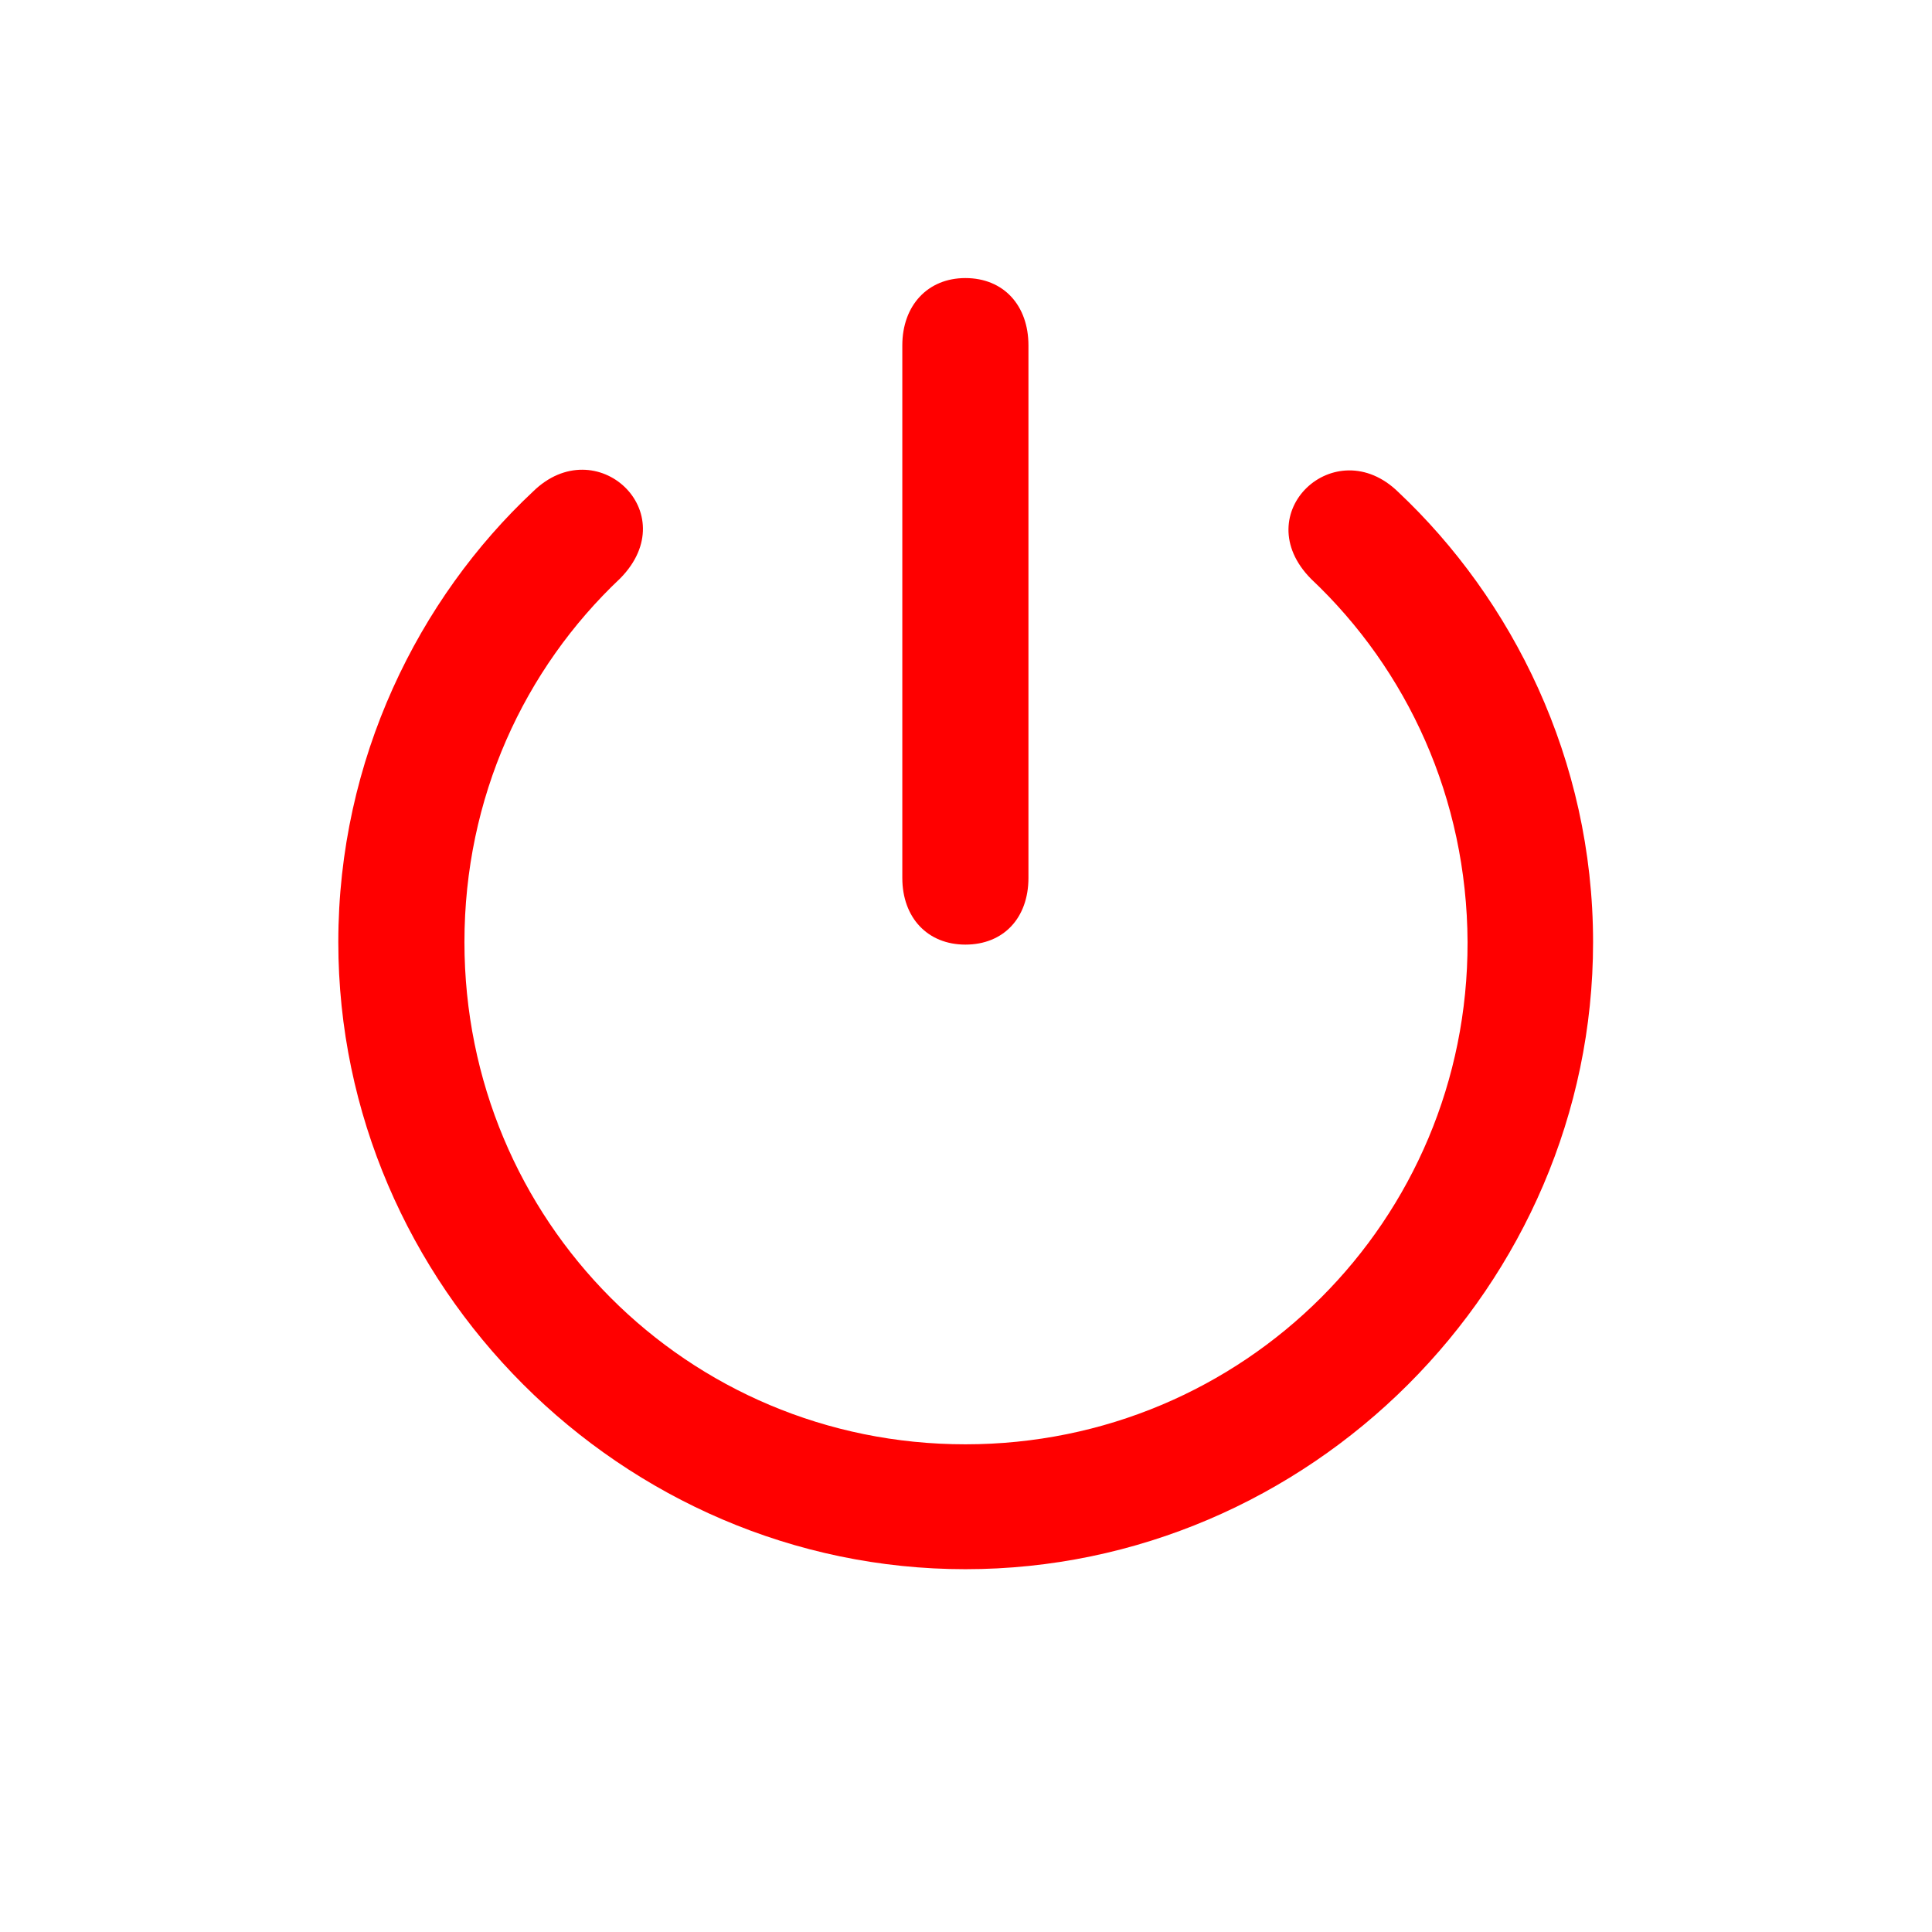 <svg width="28" height="28" viewBox="0 0 28 28" fill="none" xmlns="http://www.w3.org/2000/svg">
<path d="M13.991 13.69C14.545 13.69 14.905 13.303 14.905 12.723V5.006C14.905 4.426 14.545 4.03 13.991 4.03C13.446 4.03 13.077 4.426 13.077 5.006V12.723C13.077 13.303 13.446 13.69 13.991 13.69ZM13.991 22.742C18.975 22.742 23.088 18.629 23.088 13.654C23.088 11 21.91 8.68 20.267 7.133C19.352 6.236 18.061 7.44 19.001 8.39C20.398 9.708 21.26 11.571 21.269 13.654C21.277 17.689 18.025 20.932 13.991 20.932C9.957 20.932 6.731 17.689 6.731 13.654C6.731 11.562 7.593 9.699 8.99 8.381C9.931 7.423 8.639 6.228 7.725 7.124C6.072 8.671 4.903 11 4.903 13.654C4.903 18.629 9.017 22.742 13.991 22.742Z" fill="red"/>
</svg>
